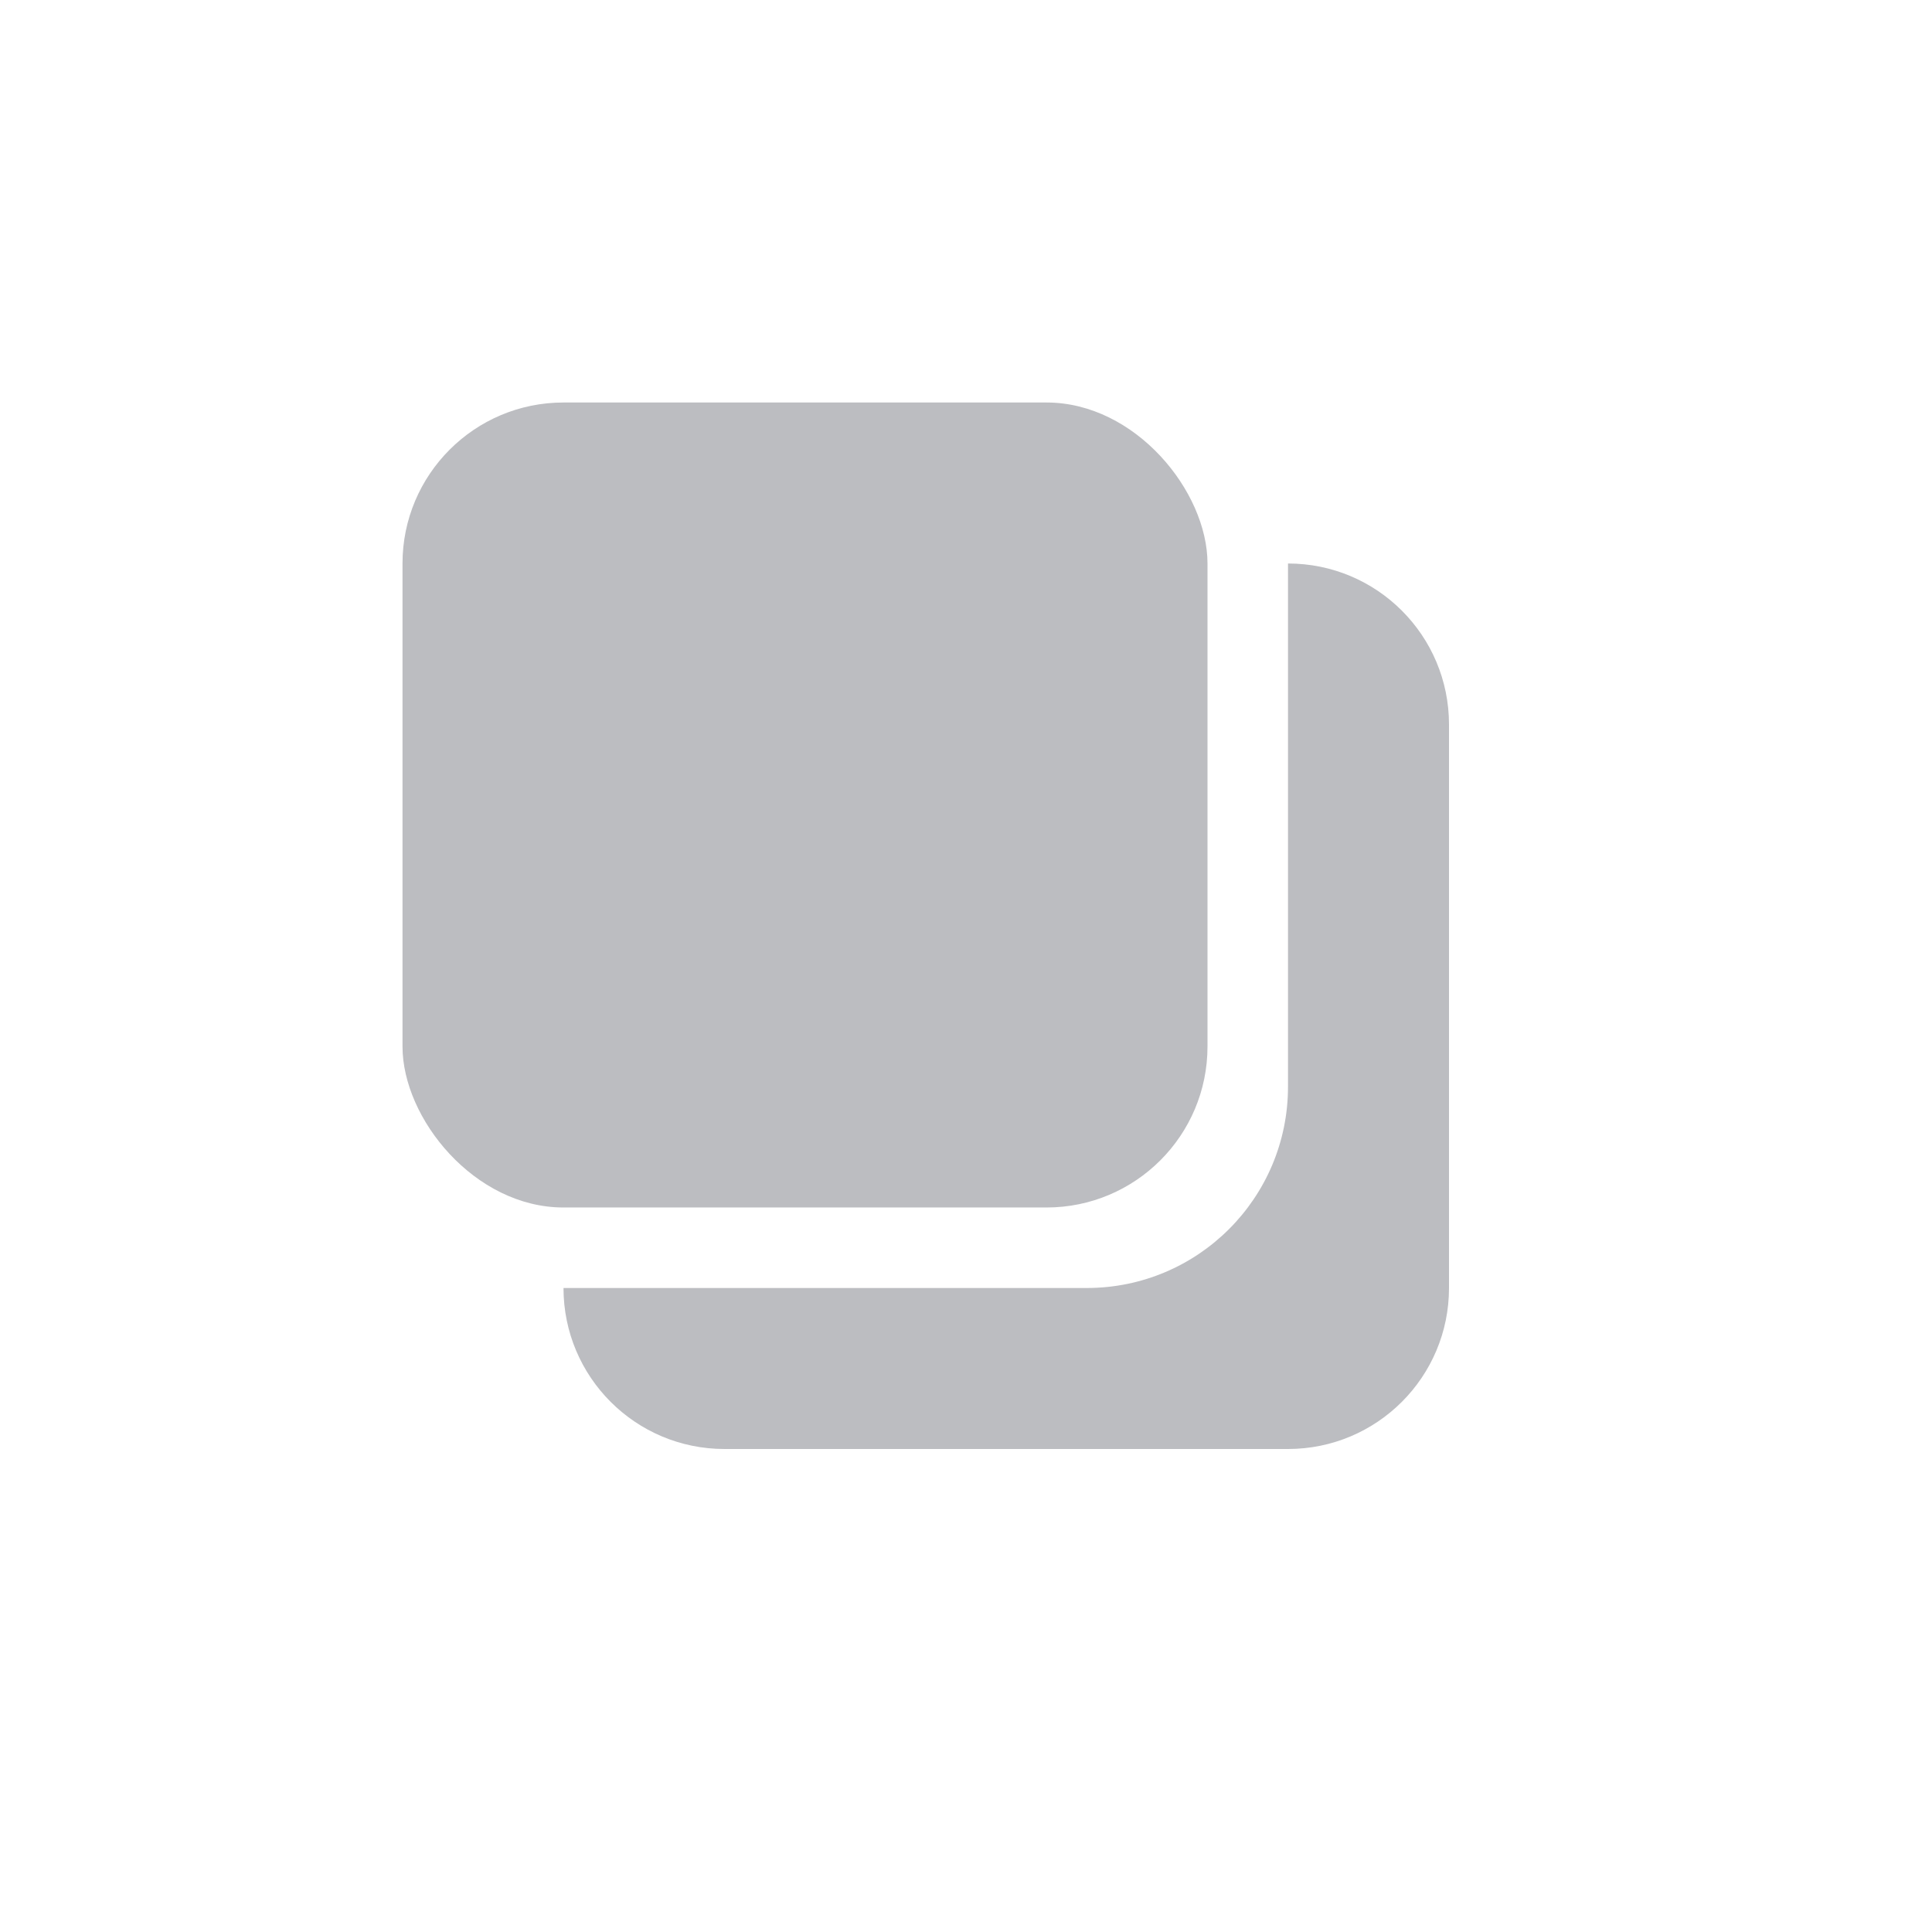 <svg width="24" height="24" viewBox="0 0 24 24" fill="none" xmlns="http://www.w3.org/2000/svg">
<rect x="5" y="5" width="10" height="10" rx="2" fill="#BCBDC1"/>
<path fill-rule="evenodd" clip-rule="evenodd" d="M7 16C7 17.105 7.895 18 9 18H16C17.105 18 18 17.105 18 16V9C18 7.895 17.105 7 16 7V13.5C16 14.881 14.881 16 13.5 16L7 16Z" fill="#BCBDC1"/>
</svg>

